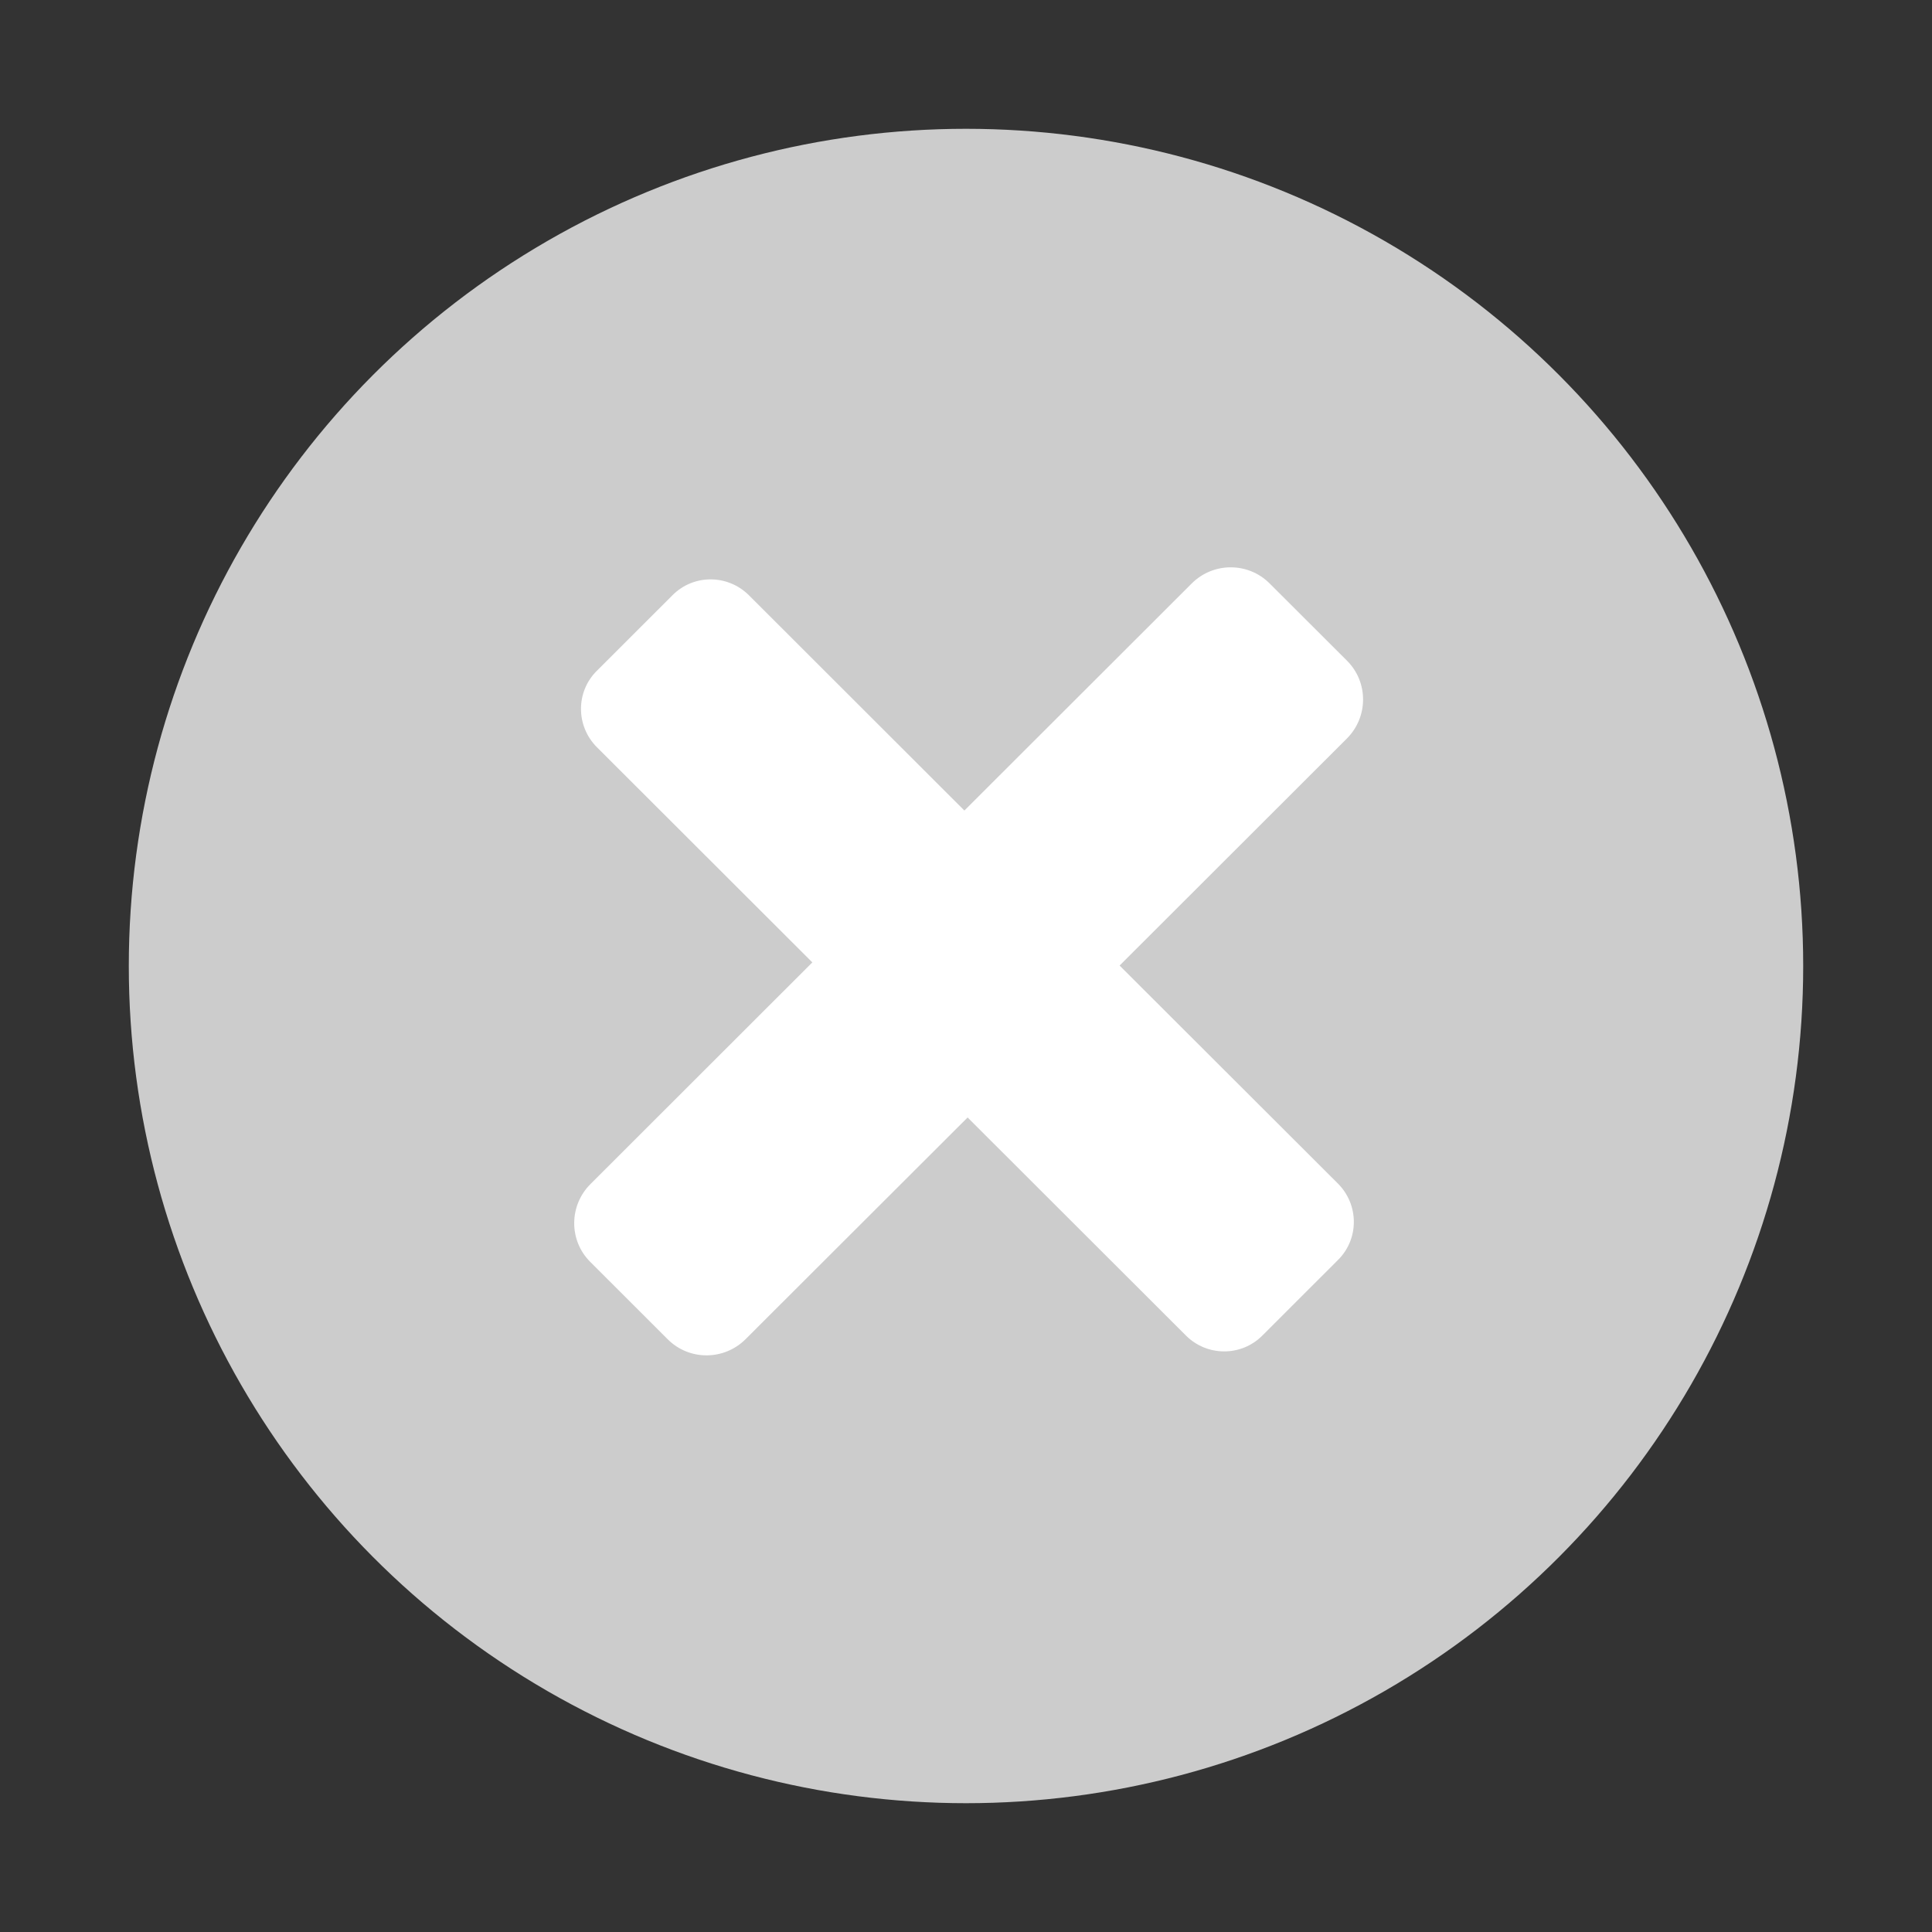 <?xml version="1.0" encoding="utf-8"?>
<!-- Generator: Adobe Illustrator 16.0.0, SVG Export Plug-In . SVG Version: 6.00 Build 0)  -->
<!DOCTYPE svg PUBLIC "-//W3C//DTD SVG 1.1//EN" "http://www.w3.org/Graphics/SVG/1.1/DTD/svg11.dtd">
<svg version="1.1" xmlns="http://www.w3.org/2000/svg" xmlns:xlink="http://www.w3.org/1999/xlink" x="0px" y="0px" width="30px"
	 height="30px" viewBox="0 0 30 30" enable-background="new 0 0 30 30" xml:space="preserve">
<rect x="0" y="0" width="30" height="30" fill="#333333" stroke="none"/>
<g id="O_1_" enable-background="new    ">
	<g id="O">
		<g>
			<circle fill="#CCCCCC" cx="15" cy="15" r="13"/>
		</g>
	</g>
</g>
<g id="X_1_" enable-background="new    ">
	<g id="X">
		<g>
			<path fill-rule="evenodd" clip-rule="evenodd" fill="#FFFFFF" d="M17.385,14.993l3.529-3.525
				c0.334-0.334,0.336-0.874,0.004-1.207l-1.205-1.203c-0.334-0.333-0.875-0.331-1.209,0.003l-3.529,3.525l-3.346-3.343
				c-0.328-0.327-0.858-0.329-1.184-0.003l-1.18,1.179c-0.326,0.325-0.324,0.855,0.003,1.183l3.346,3.342l-3.446,3.443
				c-0.334,0.334-0.336,0.875-0.003,1.207l1.205,1.204c0.333,0.332,0.874,0.33,1.208-0.004l3.447-3.442l3.39,3.386
				c0.327,0.327,0.857,0.329,1.184,0.003l1.18-1.179c0.326-0.326,0.324-0.855-0.003-1.183L17.385,14.993z"/>
		</g>
	</g>
</g>
</svg>
